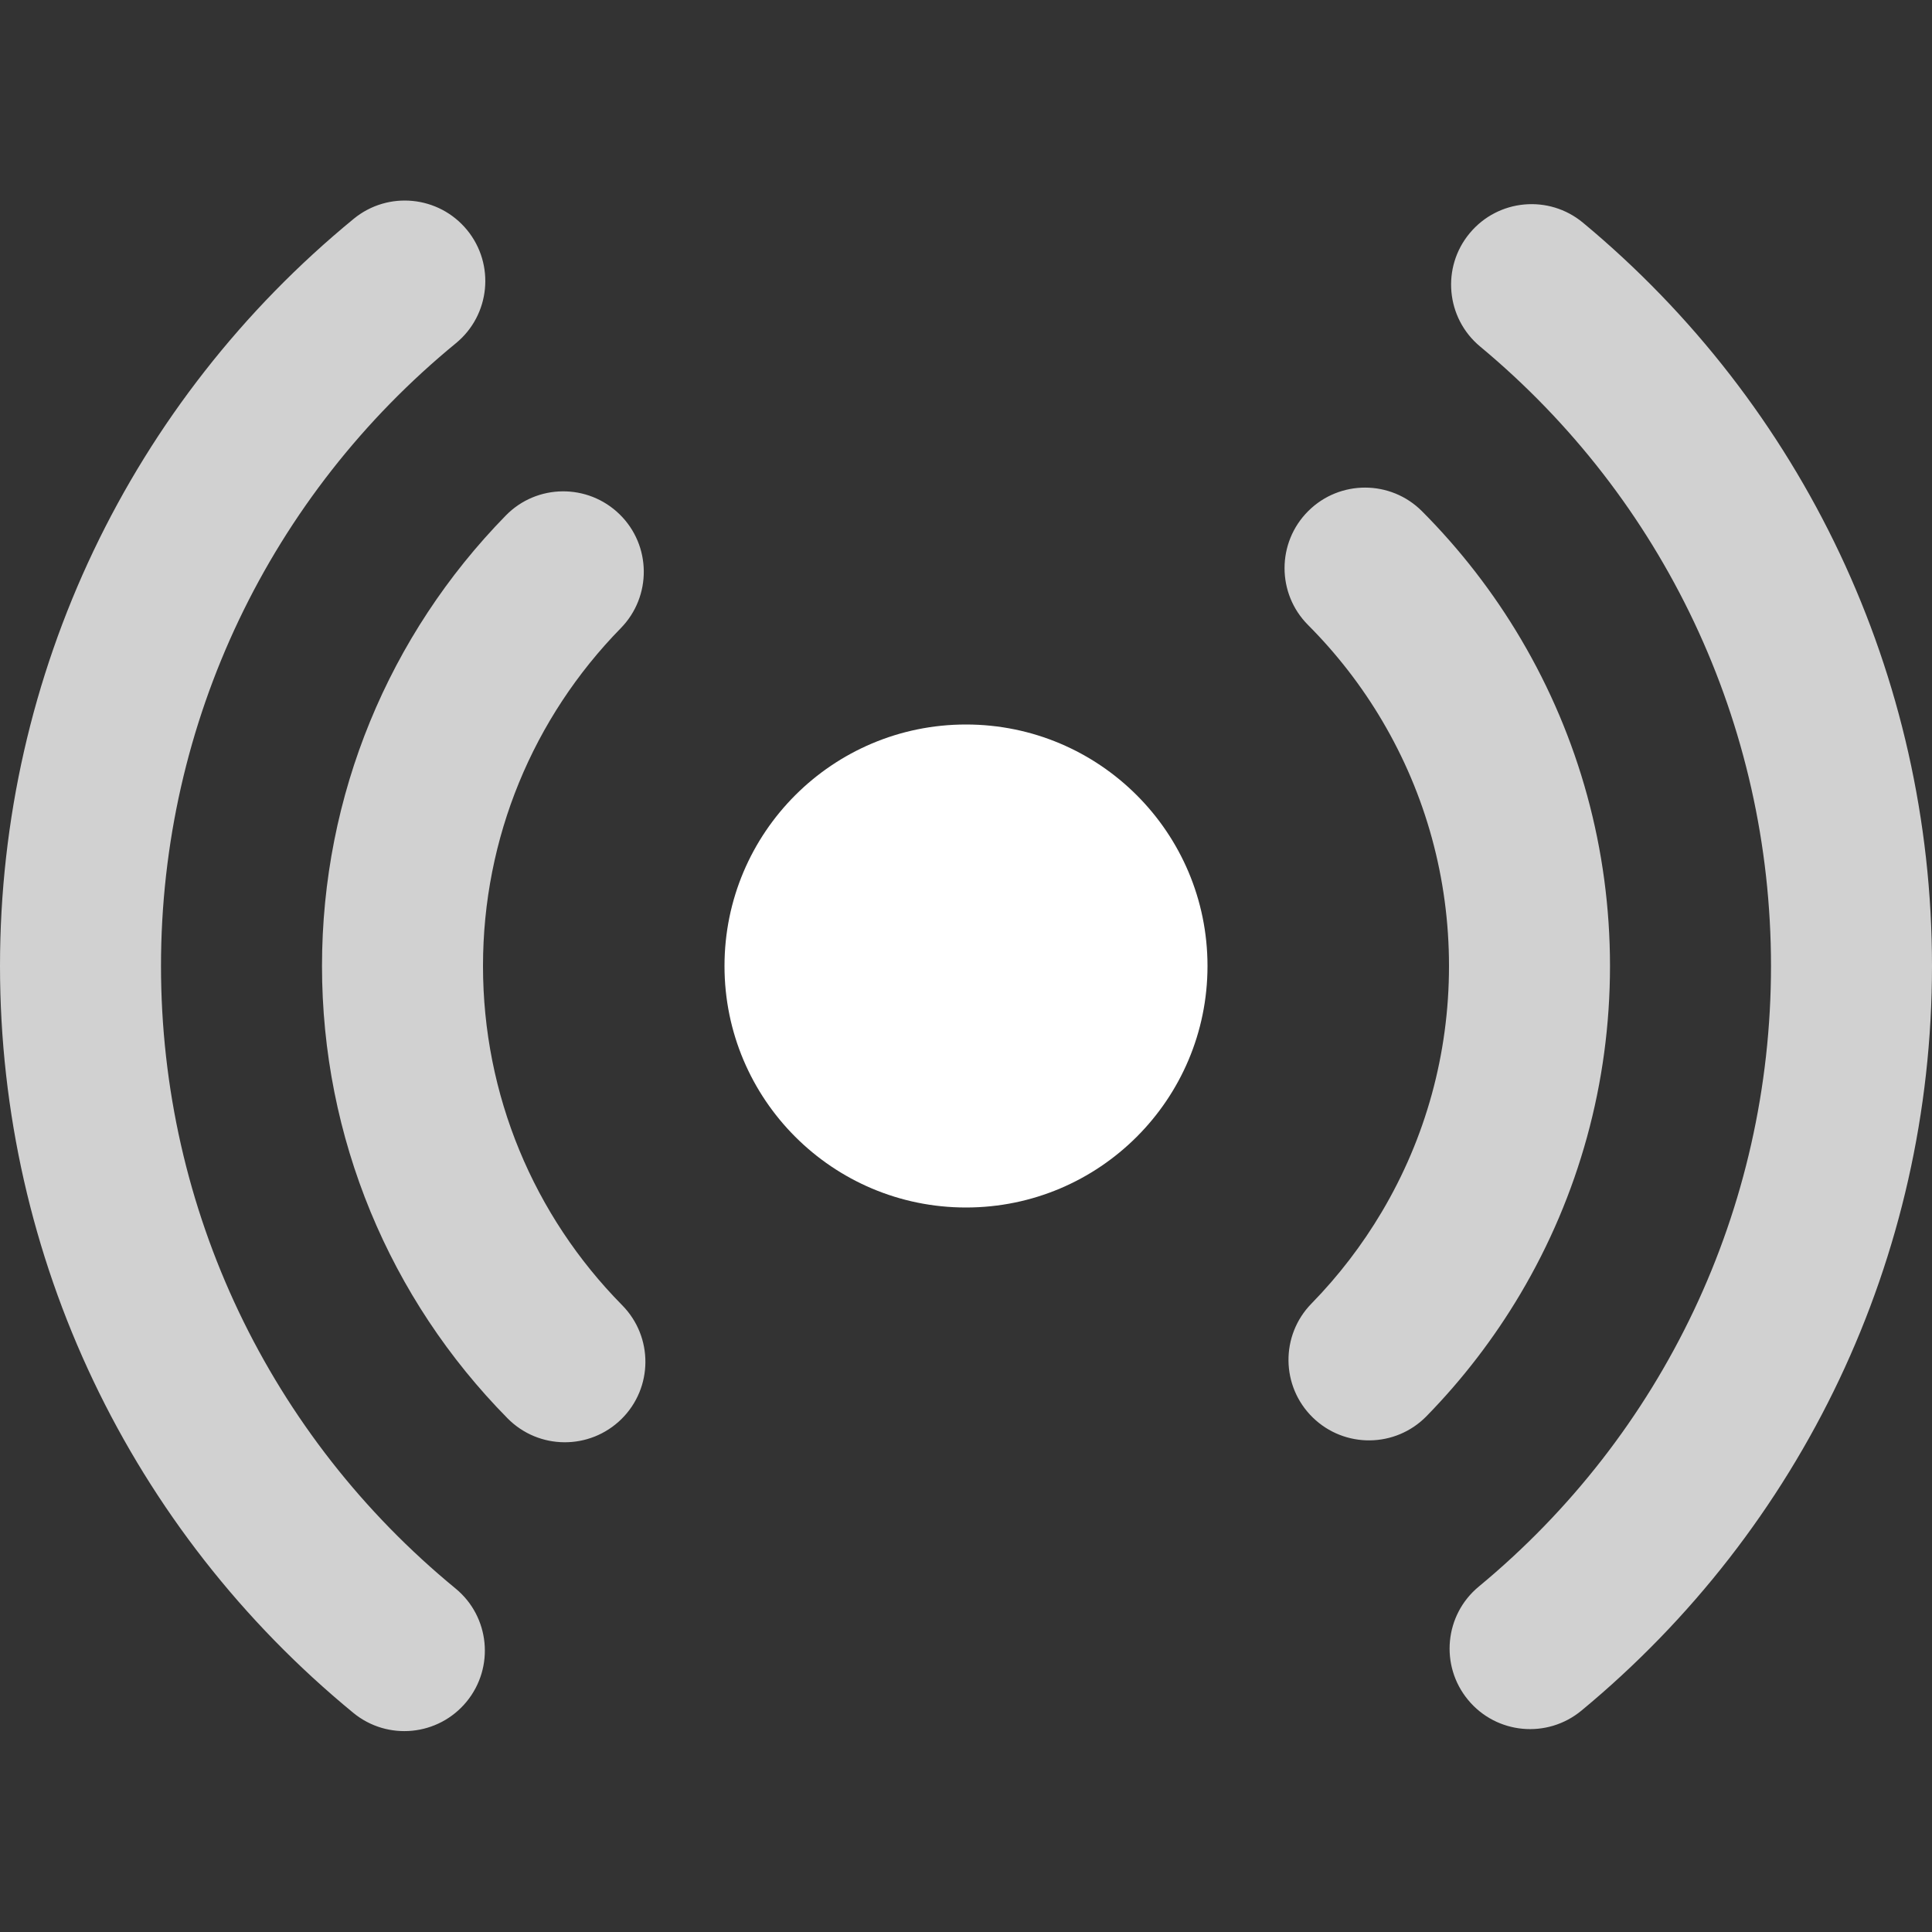 <svg xmlns:xlink="http://www.w3.org/1999/xlink" xmlns="http://www.w3.org/2000/svg" width="24" height="24" viewBox="0 0 24 24" class="icon fill-current max-sm:w-[12px] sm:w-[16px] lg:w-[20px]">
  <rect x="0" y="0" width="24" height="24" fill="#333333" stroke="none"/>
  <path d="M15 12C15 10.343 13.657 9 12 9C10.343 9 9 10.343 9 12C9 13.657 10.343 15 12 15C13.657 15 15 13.657 15 12Z" fill="#FFFFFF"></path><path d="M5.802 2.857C6.152 3.284 6.09 3.914 5.663 4.264C3.36 6.153 2 8.964 2 12C2 15.034 3.358 17.843 5.658 19.732C6.085 20.082 6.146 20.712 5.796 21.139C5.445 21.566 4.815 21.628 4.388 21.277C1.631 19.012 0 15.639 0 12C0 8.359 1.633 4.983 4.394 2.718C4.821 2.368 5.451 2.43 5.802 2.857ZM24 12C24 8.386 22.391 5.032 19.665 2.767C19.24 2.414 18.61 2.472 18.257 2.897C17.904 3.321 17.962 3.952 18.387 4.305C20.66 6.194 22 8.987 22 12C22 15.021 20.654 17.82 18.37 19.709C17.944 20.061 17.885 20.692 18.237 21.117C18.589 21.543 19.219 21.602 19.645 21.25C22.383 18.985 24 15.624 24 12Z" fill-opacity="0.773" fill="#FFFFFF"><animate attributeName="fill-opacity" repeatCount="indefinite" dur="1.5s" values="0;0;1;0" keyTimes="0;0.4;0.8;1" begin="1.5s" fill="#FFFFFF" fill-opacity="0.773"></animate></path><path d="M17.665 6.351C18.139 6.827 18.552 7.36 18.893 7.938C19.614 9.159 20 10.552 20 12C20 13.453 19.611 14.852 18.885 16.076C18.559 16.625 18.168 17.135 17.721 17.592C17.335 17.987 16.702 17.994 16.307 17.608C15.912 17.222 15.905 16.589 16.291 16.194C16.627 15.85 16.92 15.468 17.165 15.055C17.709 14.138 18 13.092 18 12C18 10.912 17.711 9.87 17.171 8.955C16.915 8.521 16.605 8.121 16.249 7.764C15.859 7.373 15.86 6.739 16.251 6.349C16.642 5.959 17.275 5.96 17.665 6.351ZM7.697 6.389C8.092 6.775 8.098 7.408 7.712 7.803C6.621 8.918 6 10.409 6 12C6 13.6 6.628 15.098 7.729 16.214C8.117 16.607 8.113 17.24 7.72 17.628C7.326 18.016 6.693 18.012 6.305 17.619C4.838 16.132 4 14.131 4 12C4 9.88 4.83 7.889 6.283 6.404C6.669 6.009 7.302 6.003 7.697 6.389Z" fill-opacity="0.773" fill="#FFFFFF"><animate attributeName="fill-opacity" repeatCount="indefinite" dur="1.5s" to="1" values="0;1;1;0" keyTimes="0;0.4;0.8;1" begin="0.0s" fill="#FFFFFF" fill-opacity="0.773"></animate></path>
</svg>